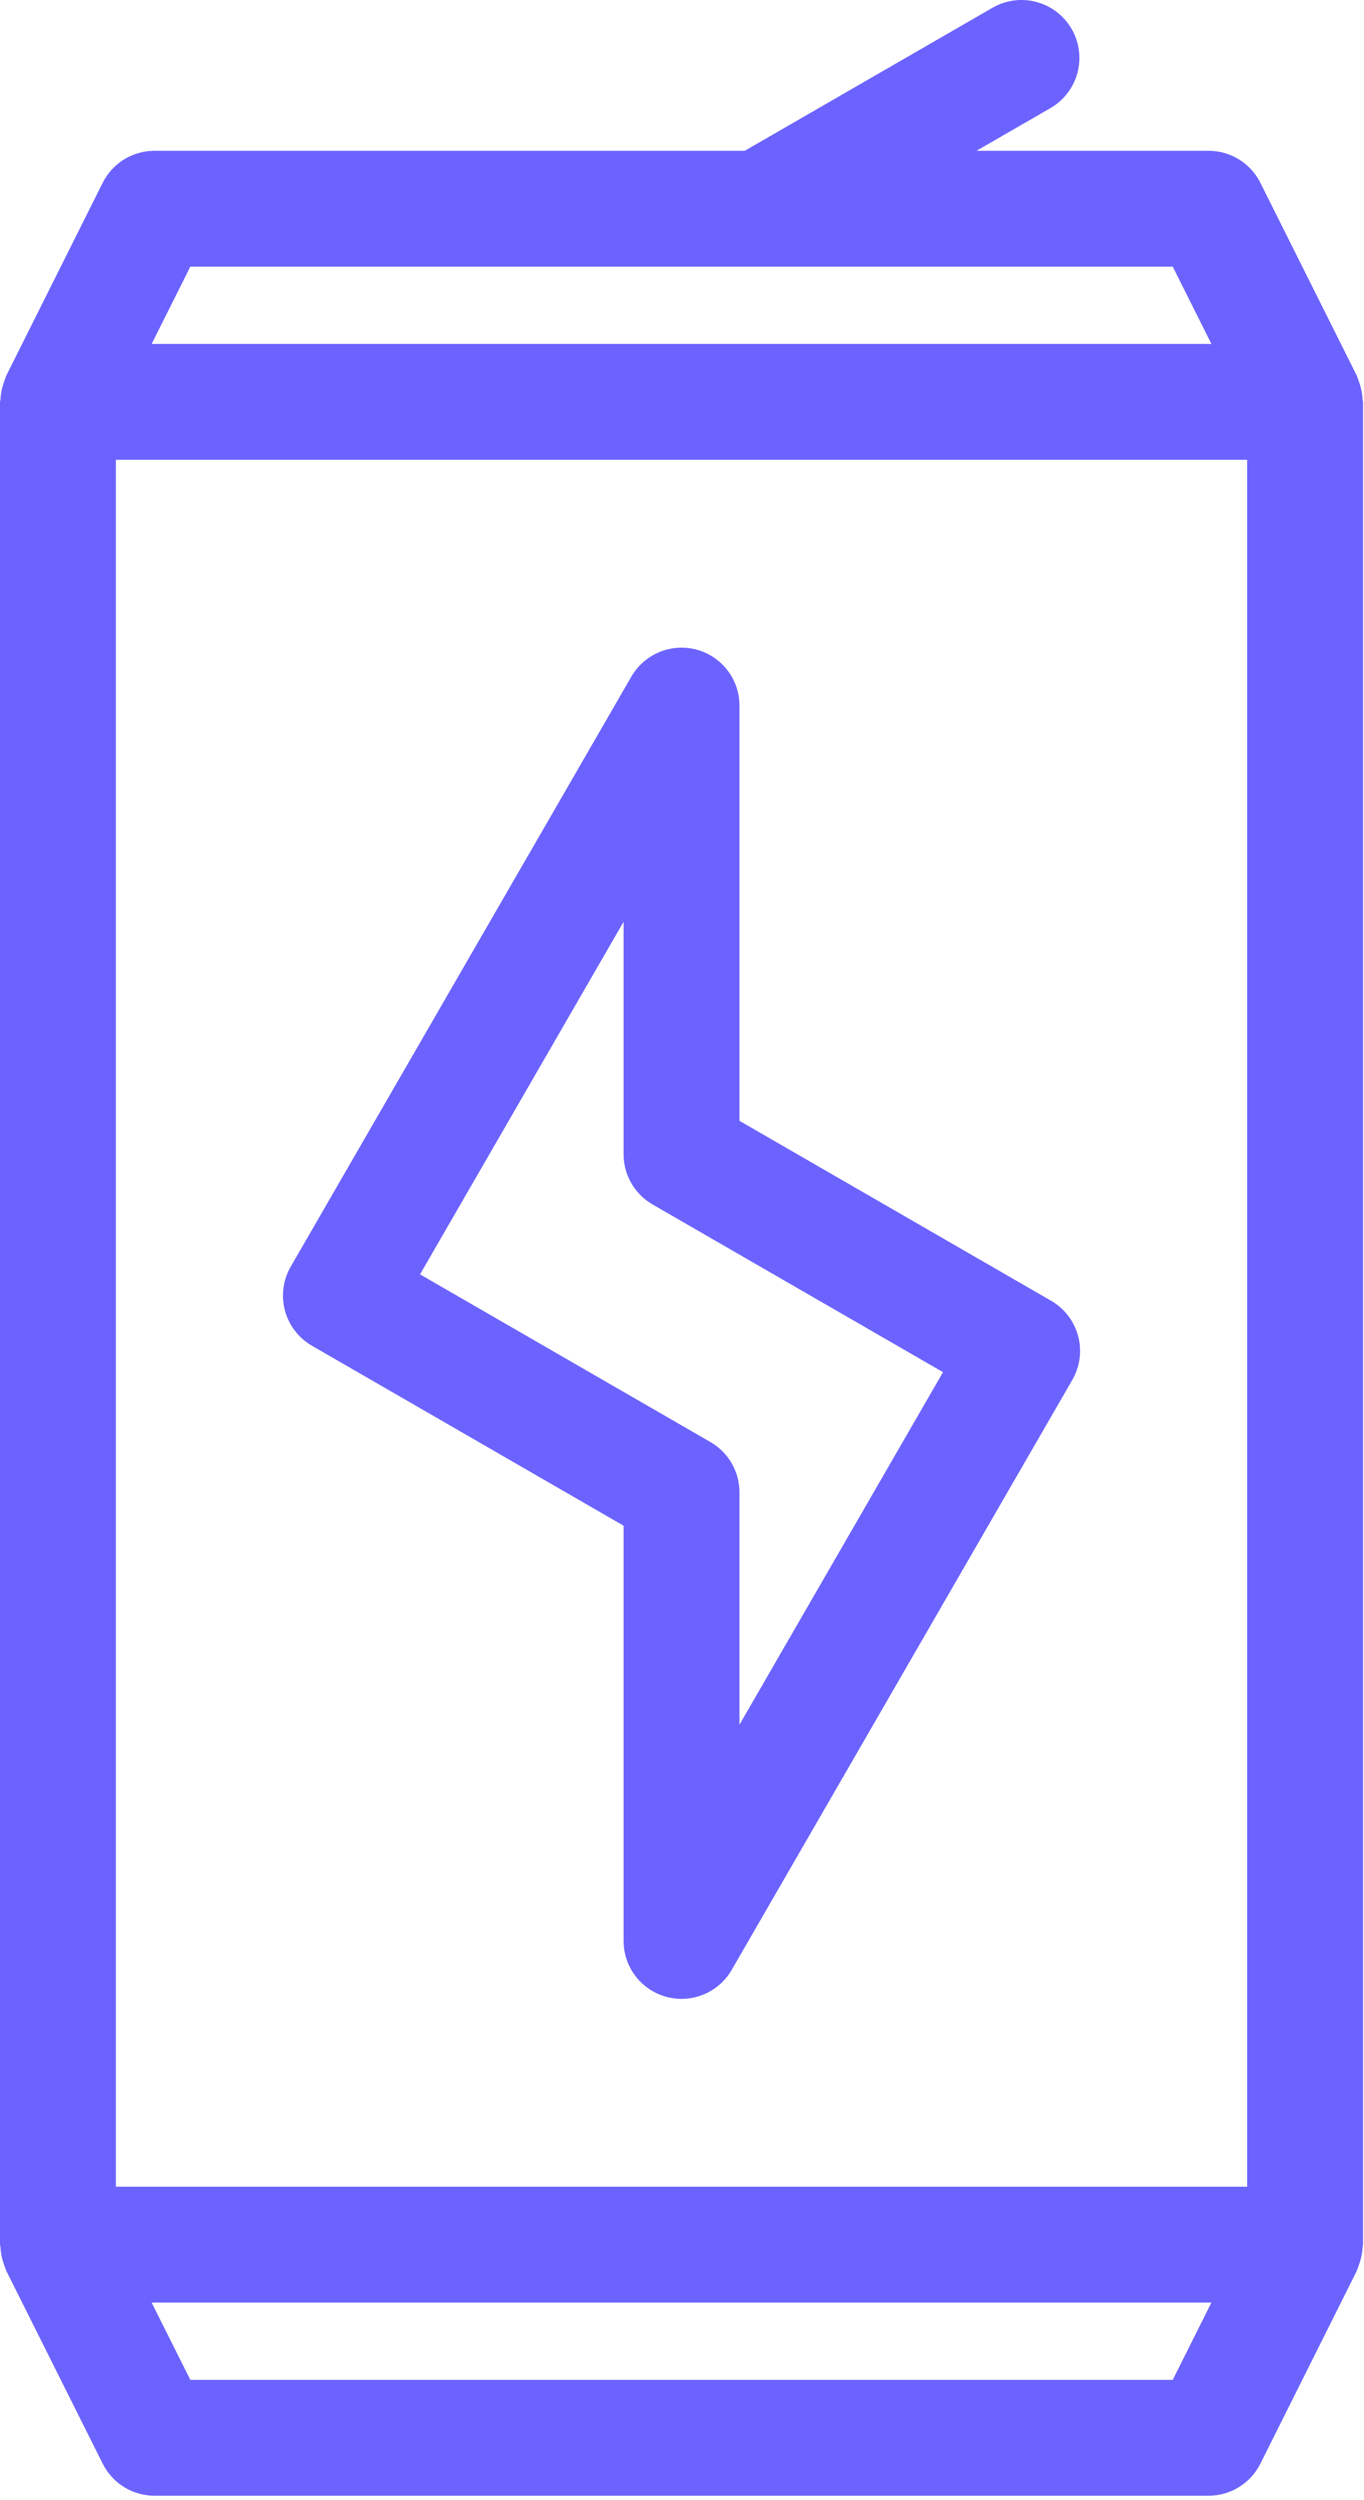 <svg width="263" height="482" viewBox="0 0 263 482" fill="none" xmlns="http://www.w3.org/2000/svg">
<path d="M262.727 433.247C262.733 433.088 262.818 432.955 262.818 432.794V77.481C262.818 77.321 262.733 77.188 262.727 77.028C262.677 75.878 262.447 74.742 262.047 73.662C261.952 73.403 261.892 73.143 261.779 72.894C261.719 72.761 261.702 72.617 261.636 72.485L243.018 35.249C242.091 33.393 240.665 31.832 238.901 30.741C237.136 29.649 235.102 29.072 233.027 29.072H188.287L202.523 20.854C203.796 20.122 204.913 19.145 205.808 17.982C206.704 16.817 207.361 15.488 207.742 14.07C208.124 12.652 208.222 11.172 208.03 9.716C207.839 8.26 207.363 6.855 206.628 5.584C205.894 4.312 204.915 3.197 203.75 2.304C202.584 1.411 201.253 0.756 199.834 0.377C198.415 -0.001 196.936 -0.096 195.48 0.098C194.024 0.292 192.621 0.771 191.35 1.508L143.603 29.072H29.791C27.716 29.072 25.682 29.649 23.918 30.741C22.153 31.832 20.727 33.393 19.8 35.249L1.182 72.485C1.116 72.617 1.099 72.761 1.039 72.894C0.926 73.143 0.866 73.403 0.771 73.662C0.371 74.742 0.141 75.878 0.091 77.028C0.085 77.188 0 77.321 0 77.481V432.794C0 432.954 0.085 433.088 0.091 433.247C0.141 434.398 0.371 435.534 0.771 436.614C0.866 436.872 0.926 437.132 1.039 437.381C1.099 437.514 1.116 437.658 1.182 437.79L19.8 475.026C20.727 476.882 22.153 478.444 23.918 479.535C25.682 480.626 27.716 481.204 29.791 481.204H233.027C235.102 481.204 237.136 480.626 238.901 479.535C240.665 478.444 242.091 476.882 243.018 475.026L261.636 437.79C261.702 437.658 261.719 437.514 261.779 437.381C261.892 437.132 261.952 436.872 262.047 436.614C262.447 435.534 262.677 434.398 262.727 433.247ZM22.345 88.653H240.473V421.622H22.345V88.653ZM36.695 51.417H226.123L233.573 66.308H29.245L36.695 51.417ZM226.123 458.858H36.695L29.245 443.967H233.573L226.123 458.858Z" fill="#6C63FF"/>
<path d="M202.672 250.804L142.582 216.108V136.044C142.582 133.585 141.77 131.195 140.273 129.244C138.776 127.293 136.677 125.891 134.302 125.254C131.927 124.618 129.408 124.783 127.136 125.724C124.864 126.664 122.966 128.329 121.736 130.458L56.059 244.213C55.325 245.483 54.849 246.885 54.657 248.339C54.465 249.794 54.562 251.272 54.941 252.689C55.321 254.106 55.976 255.434 56.868 256.598C57.761 257.762 58.875 258.738 60.145 259.472L120.236 294.172V374.231C120.236 376.69 121.047 379.081 122.544 381.032C124.041 382.983 126.14 384.386 128.515 385.023C130.891 385.659 133.41 385.494 135.682 384.553C137.954 383.612 139.852 381.947 141.082 379.817L206.759 266.063C207.493 264.793 207.97 263.39 208.161 261.936C208.353 260.481 208.257 259.003 207.877 257.586C207.498 256.169 206.843 254.841 205.95 253.677C205.057 252.513 203.943 251.537 202.672 250.804ZM142.582 332.54V287.722C142.581 285.761 142.064 283.835 141.084 282.137C140.103 280.439 138.693 279.029 136.995 278.049L80.991 245.713L120.236 177.735V222.558C120.237 224.519 120.753 226.445 121.734 228.143C122.714 229.841 124.124 231.25 125.822 232.231L181.827 264.568L142.582 332.54Z" fill="#6C63FF"/>
</svg>
